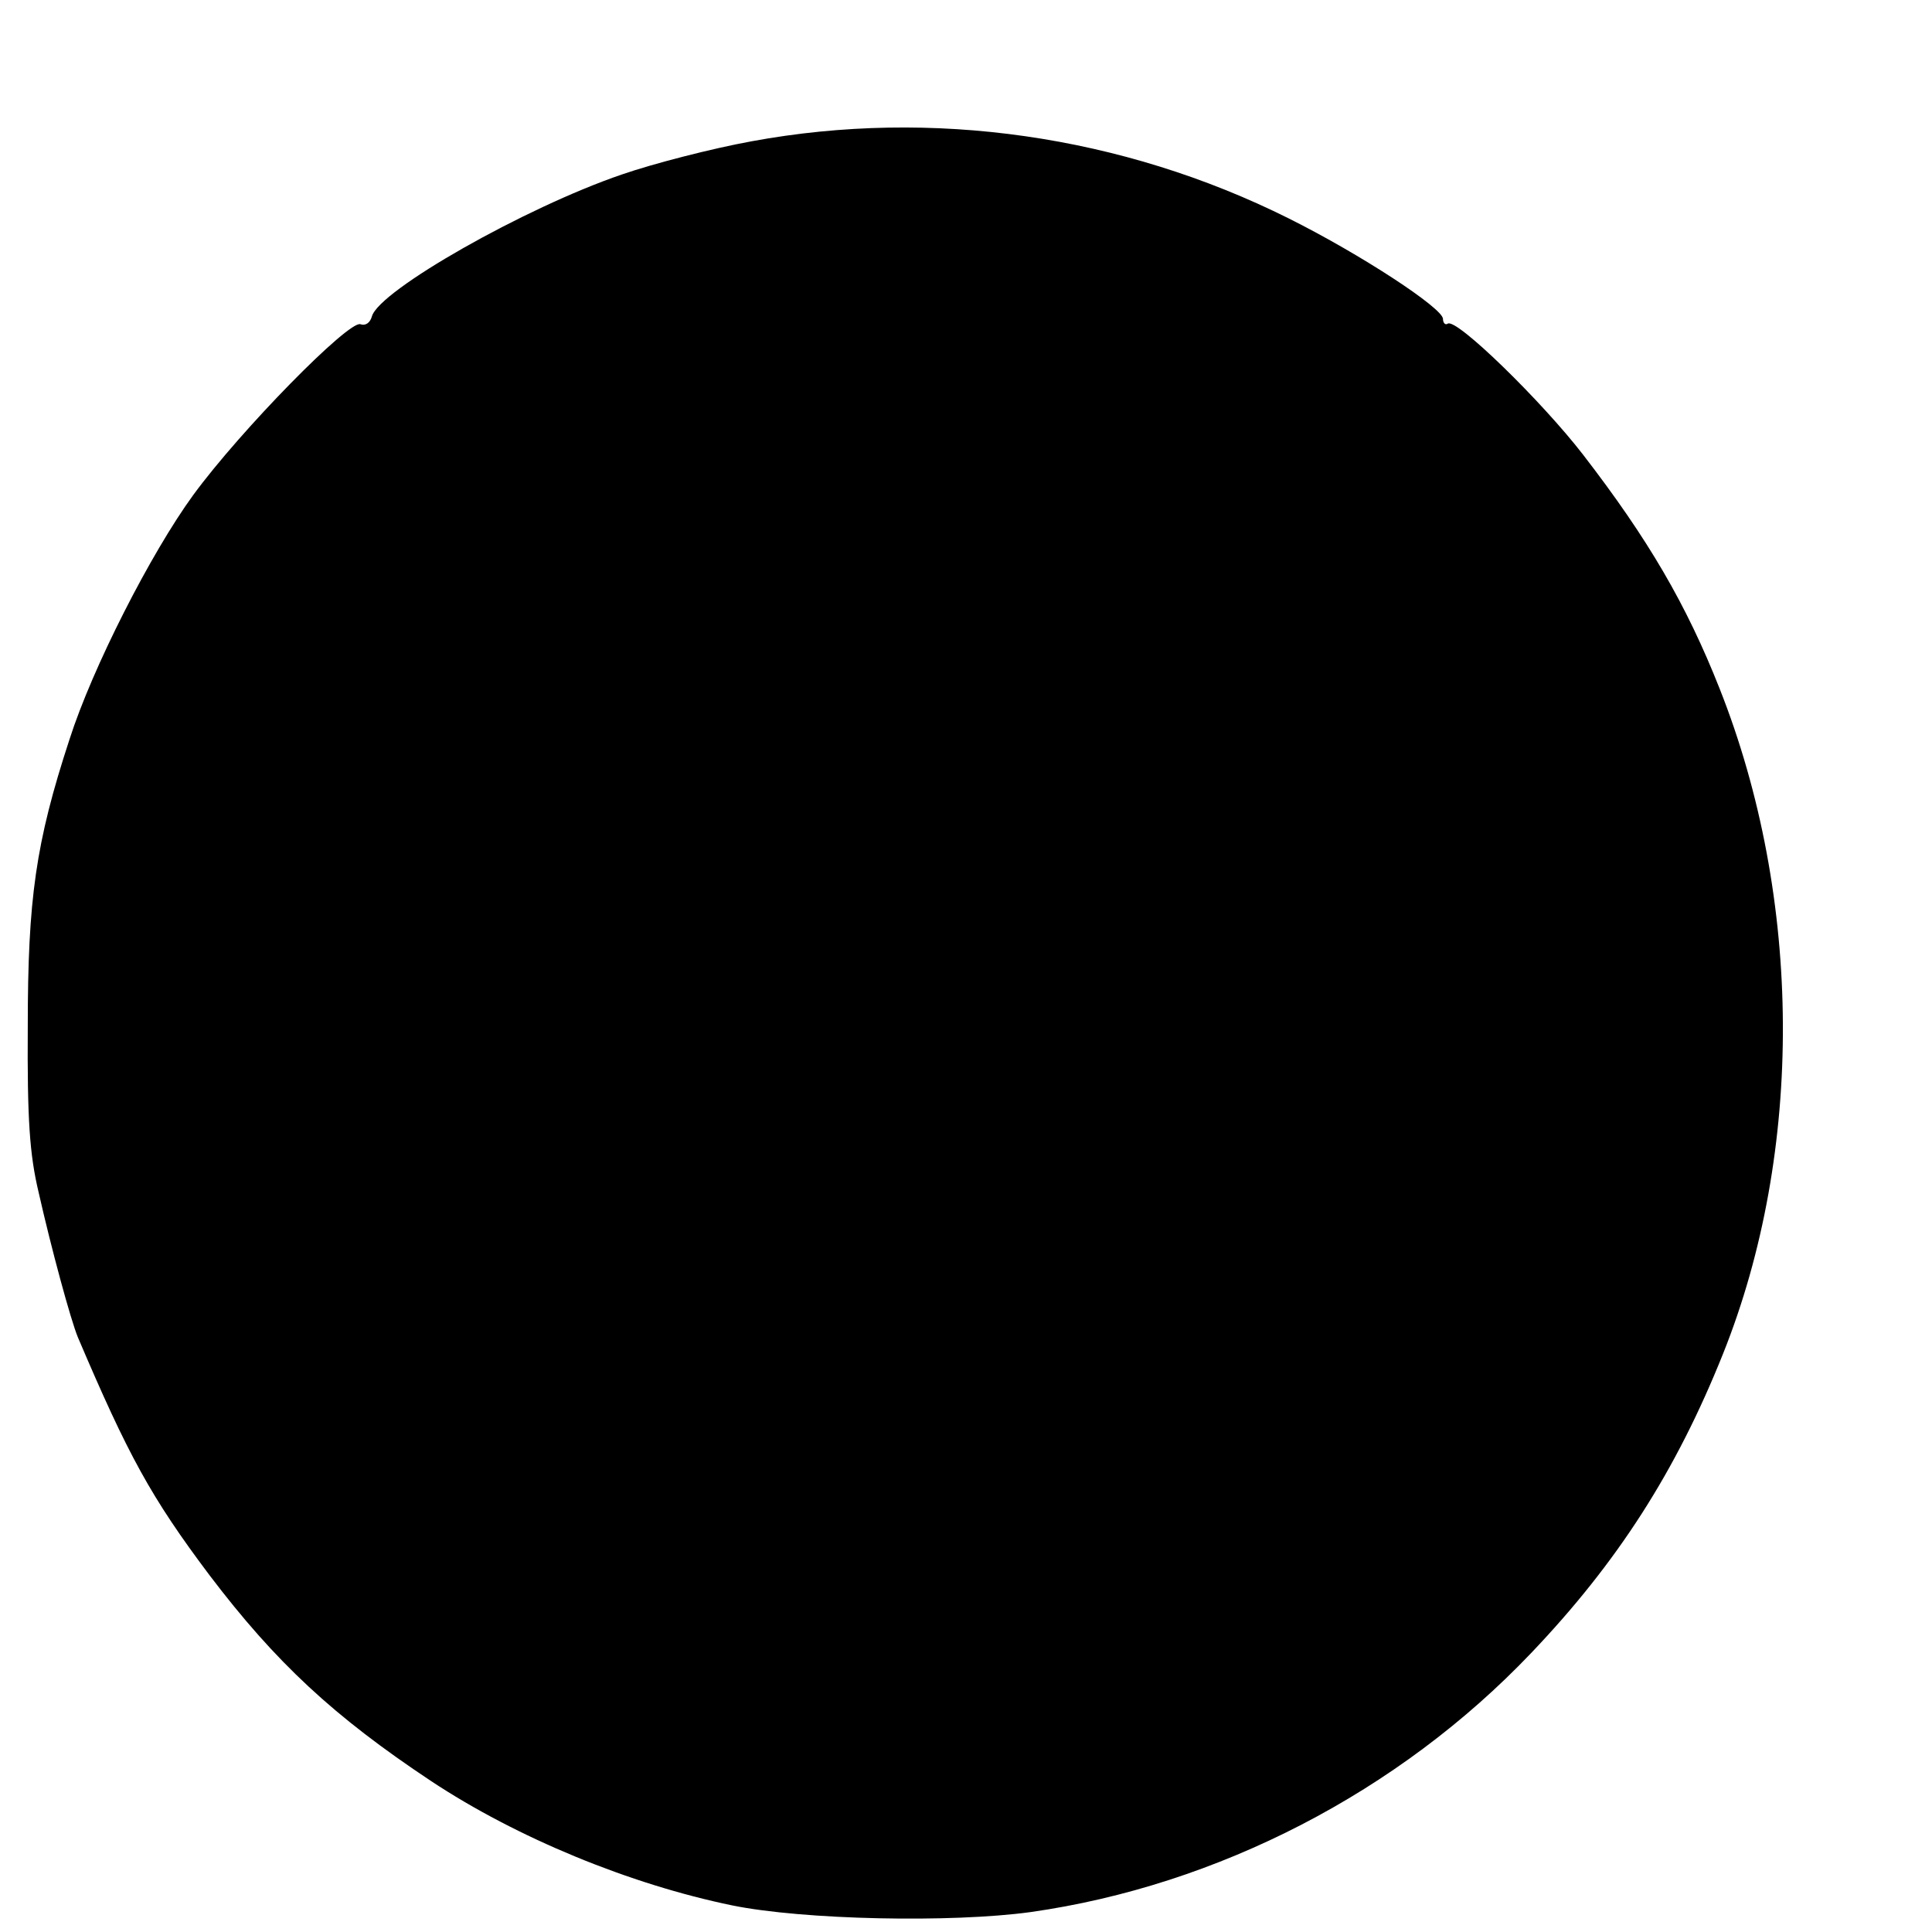 <?xml version="1.0" standalone="no"?>
<!DOCTYPE svg PUBLIC "-//W3C//DTD SVG 20010904//EN"
 "http://www.w3.org/TR/2001/REC-SVG-20010904/DTD/svg10.dtd">
<svg version="1.0" xmlns="http://www.w3.org/2000/svg"
 width="16pt" height="16pt" viewBox="0 0 16 16"
 preserveAspectRatio="xMidYMid meet">
<g transform="translate(0,16) scale(0.005,-0.005)"
fill="#000000" stroke="none">
<path d="M1245 2966 c-66 -12 -163 -37 -215 -55 -161 -55 -402 -192 -414 -235
-3 -11 -11 -16 -19 -13 -19 7 -198 -175 -277 -283 -70 -96 -167 -286 -205
-405 -56 -171 -69 -264 -69 -475 -1 -154 3 -212 18 -275 21 -93 53 -211 65
-240 83 -195 121 -265 218 -394 110 -145 206 -234 367 -341 142 -94 329 -171
499 -206 118 -24 363 -29 494 -11 310 44 610 199 829 429 143 150 240 301 318
496 134 335 132 754 -6 1102 -55 139 -118 247 -226 387 -68 88 -209 226 -224
217 -4 -3 -8 1 -8 8 -1 18 -135 106 -255 166 -276 138 -592 183 -890 128z"/>
</g>
</svg>
